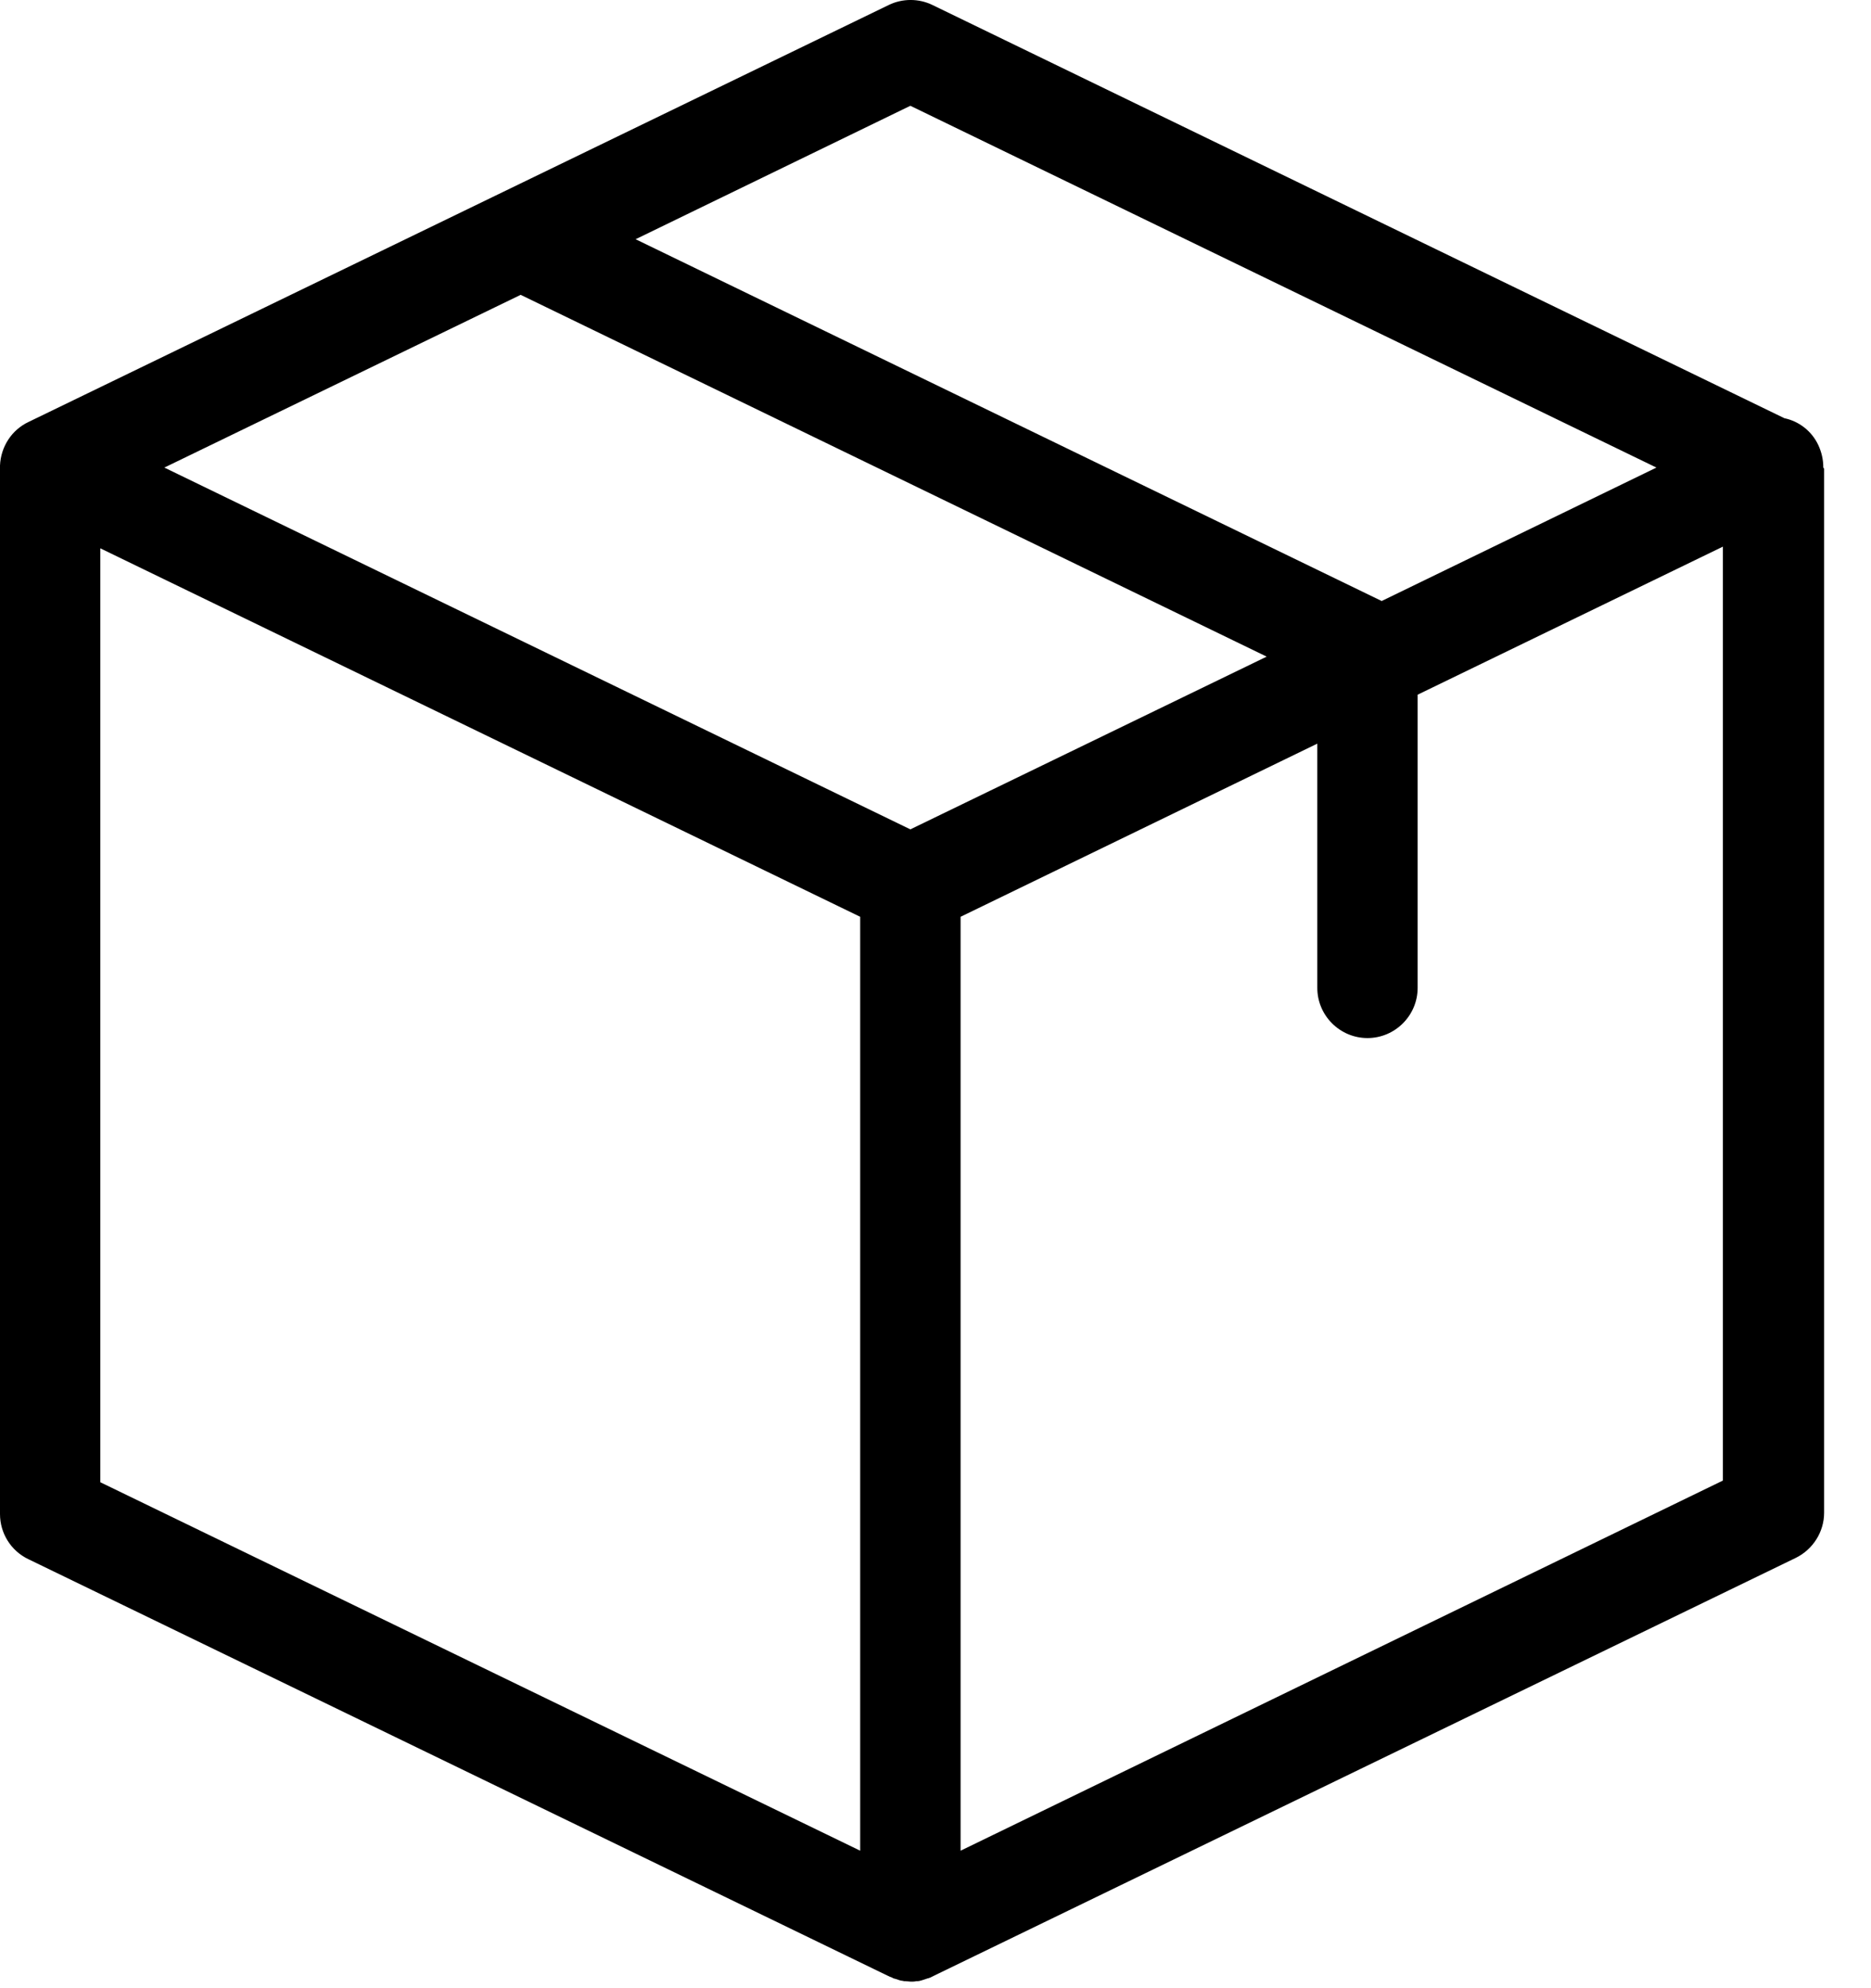<svg
  xmlns="http://www.w3.org/2000/svg"
  xmlns:xlink="http://www.w3.org/1999/xlink"
  width="32px" height="34px">
  <path fill-rule="evenodd"
        d="M30.712,26.642 L15.957,33.795 C15.949,33.802 15.949,33.802 15.942,33.802 C15.921,33.816 15.899,33.823 15.878,33.830 C15.864,33.830 15.857,33.838 15.849,33.838 C15.828,33.845 15.806,33.852 15.785,33.859 C15.778,33.859 15.771,33.866 15.763,33.866 C15.742,33.873 15.714,33.880 15.692,33.880 C15.685,33.880 15.678,33.880 15.671,33.880 C15.642,33.888 15.606,33.888 15.578,33.888 C15.549,33.888 15.513,33.880 15.485,33.880 C15.477,33.880 15.470,33.880 15.463,33.880 C15.442,33.873 15.413,33.873 15.392,33.866 C15.385,33.866 15.377,33.859 15.370,33.859 C15.349,33.852 15.327,33.845 15.306,33.838 C15.291,33.838 15.284,33.830 15.277,33.830 C15.256,33.816 15.234,33.809 15.213,33.802 C15.206,33.795 15.206,33.795 15.199,33.795 L0.486,26.664 C0.186,26.521 -0.000,26.220 -0.000,25.891 L-0.000,7.996 C-0.000,7.982 -0.000,7.975 -0.000,7.968 L-0.000,7.960 C0.014,7.639 0.200,7.352 0.486,7.217 L15.199,0.086 C15.434,-0.029 15.714,-0.029 15.949,0.086 L30.519,7.152 C30.762,7.202 30.984,7.367 31.098,7.610 C31.155,7.732 31.184,7.860 31.184,7.989 C31.184,7.996 31.184,8.003 31.198,8.011 L31.198,25.870 C31.198,26.199 31.005,26.499 30.712,26.642 ZM1.716,25.348 L14.712,31.649 L14.712,15.678 L1.716,9.377 L1.716,25.348 ZM2.811,7.996 L15.570,14.183 L21.664,11.229 L8.905,5.042 L2.811,7.996 ZM15.570,1.809 L10.871,4.091 L23.631,10.278 L28.330,7.996 L15.570,1.809 ZM29.467,9.348 L24.246,11.880 L24.246,16.894 C24.246,17.366 23.860,17.752 23.388,17.752 C22.916,17.752 22.530,17.366 22.530,16.894 L22.530,12.717 L16.429,15.678 L16.429,31.649 L29.467,25.319 L29.467,9.348 Z"/>
</svg>
